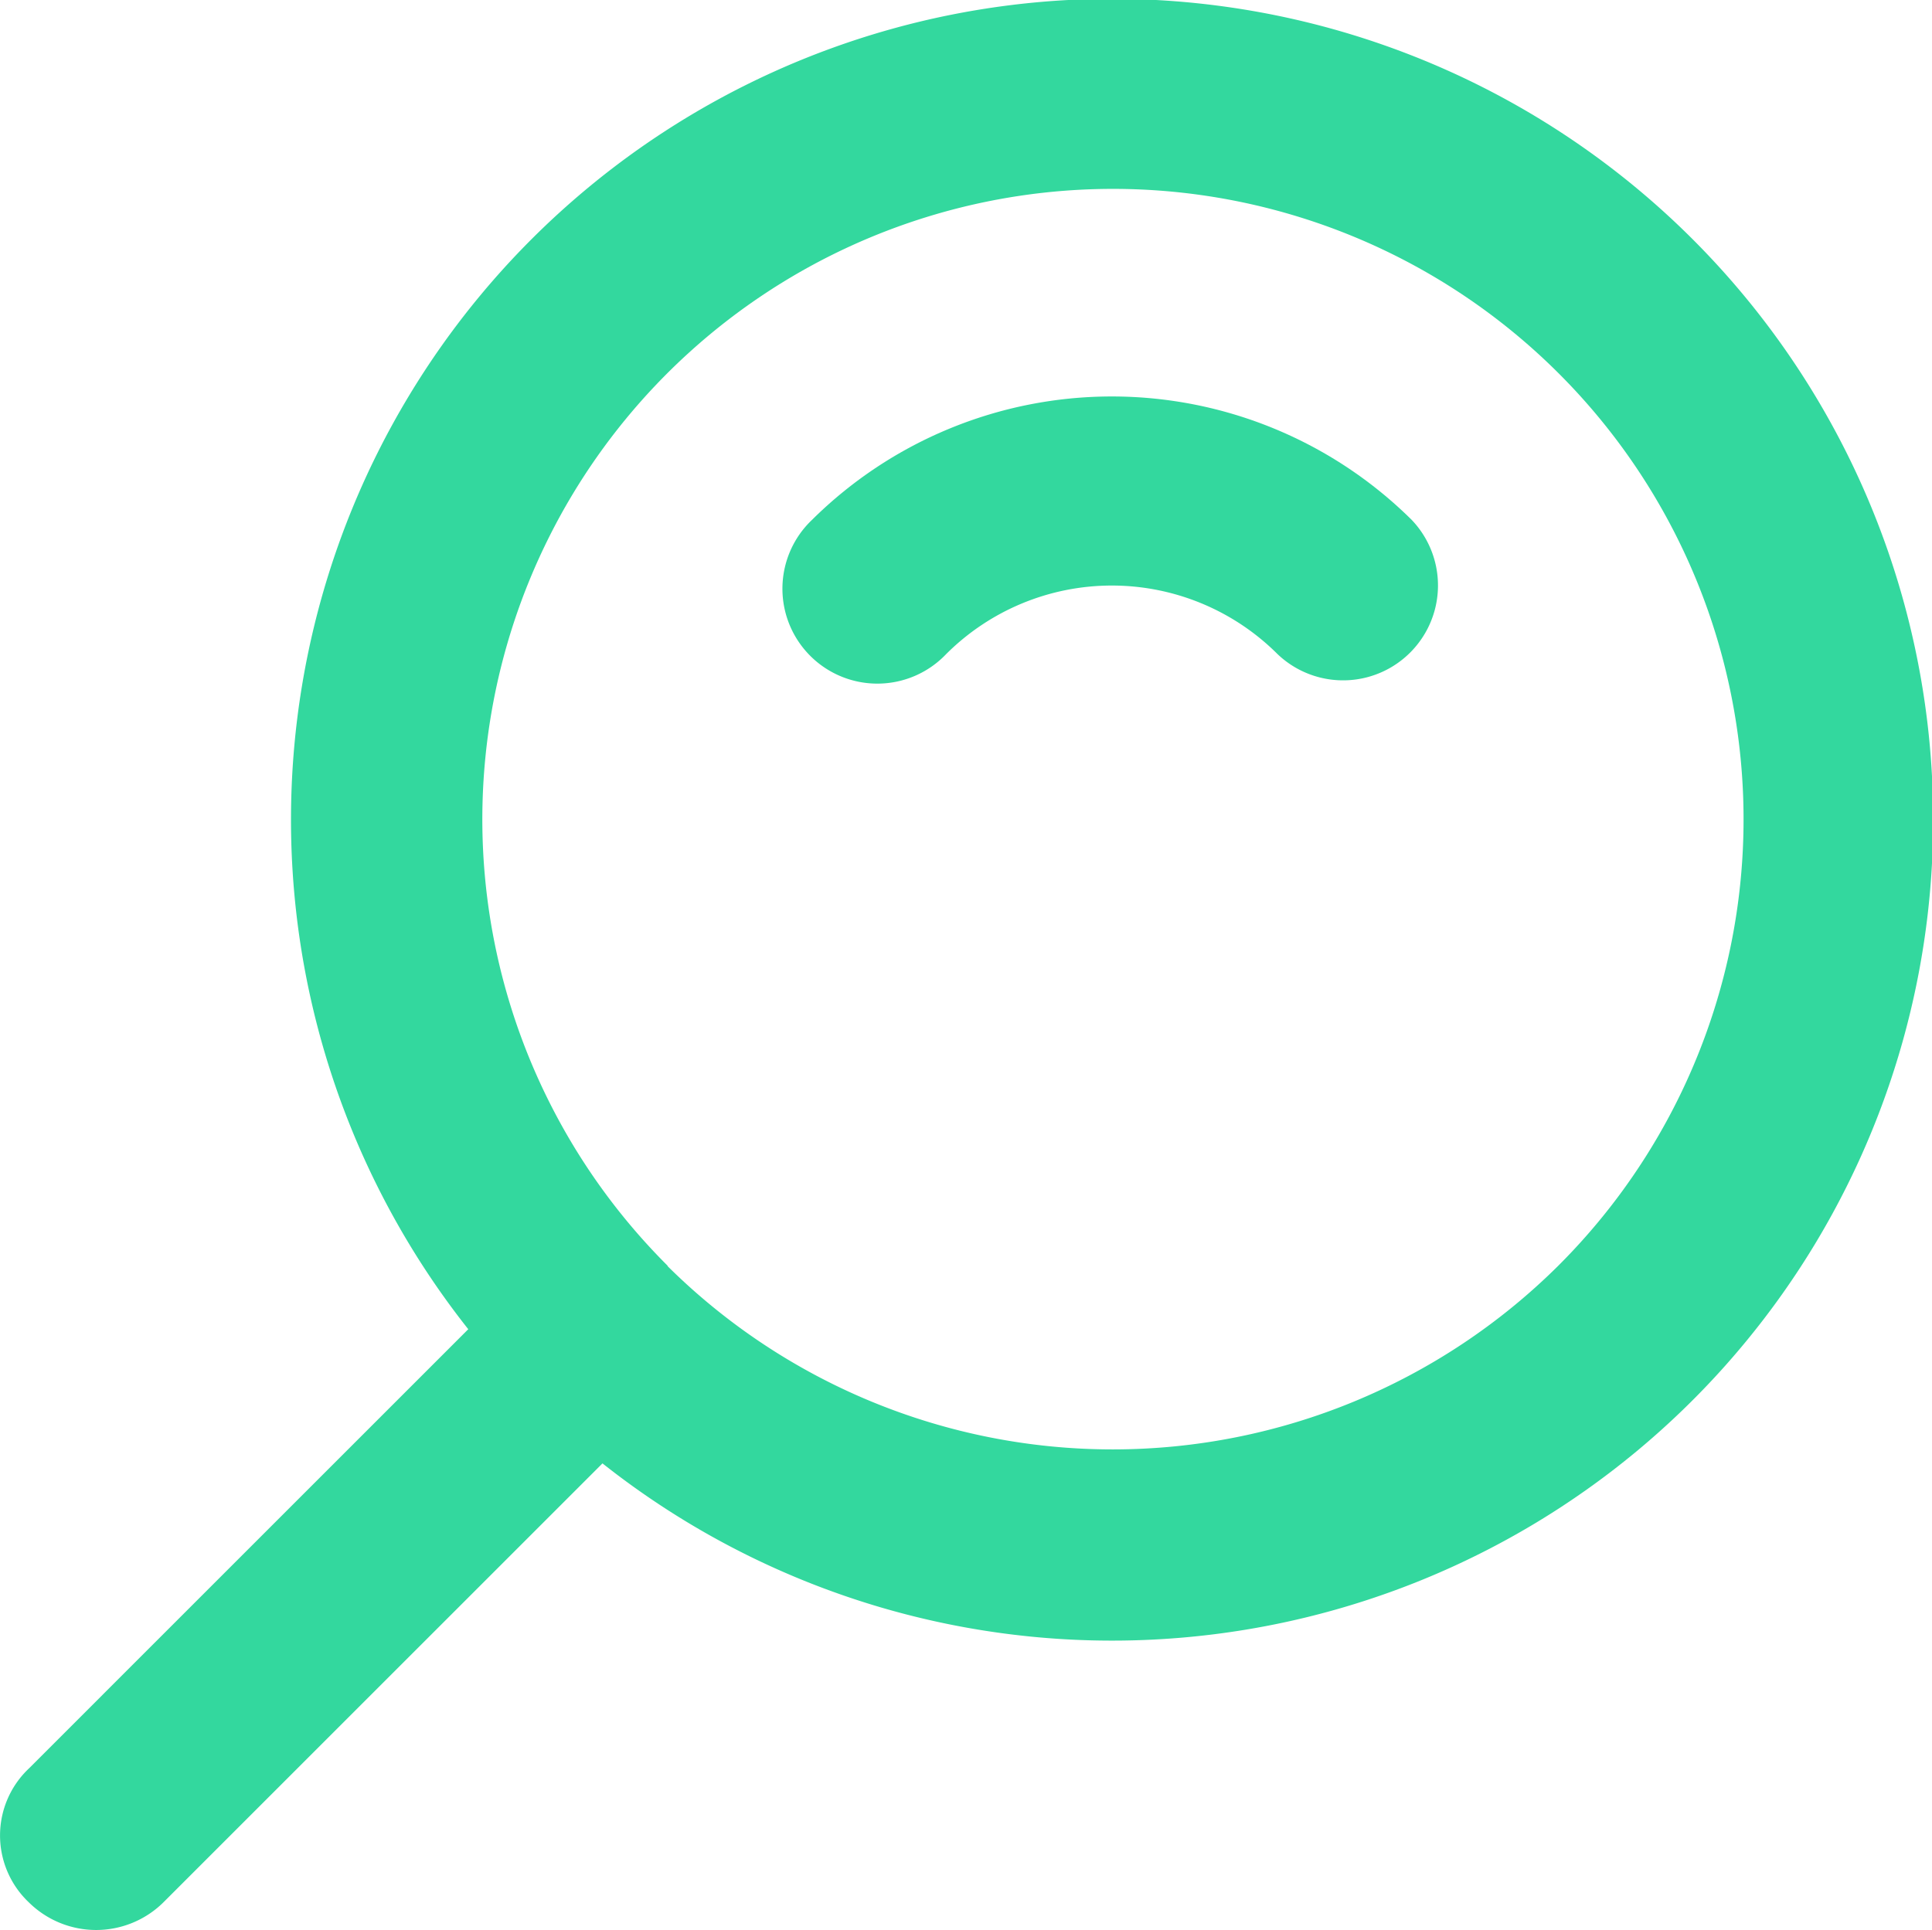<svg xmlns="http://www.w3.org/2000/svg" width="21.838" height="21.821" viewBox="0 0 21.838 21.821"><defs><style>.a{fill:#33d89e;}</style></defs><path class="a" d="M41.41,23.421a1.073,1.073,0,1,0,1.517,1.517,2.65,2.65,0,0,1,3.747,0,1.073,1.073,0,0,0,1.517-1.517A4.814,4.814,0,0,0,41.41,23.421Z" transform="translate(-32.233 -17.542)"/><path class="a" d="M2.853,24.035a1.082,1.082,0,0,0,1.517,0L9.335,19.07a9.281,9.281,0,1,0-1.517-1.517L2.853,22.518A1.042,1.042,0,0,0,2.853,24.035Zm7.218-7.2a7.128,7.128,0,1,1,10.068,0A7.145,7.145,0,0,1,10.071,16.84Z" transform="translate(-2.525 -2.525)"/></svg>